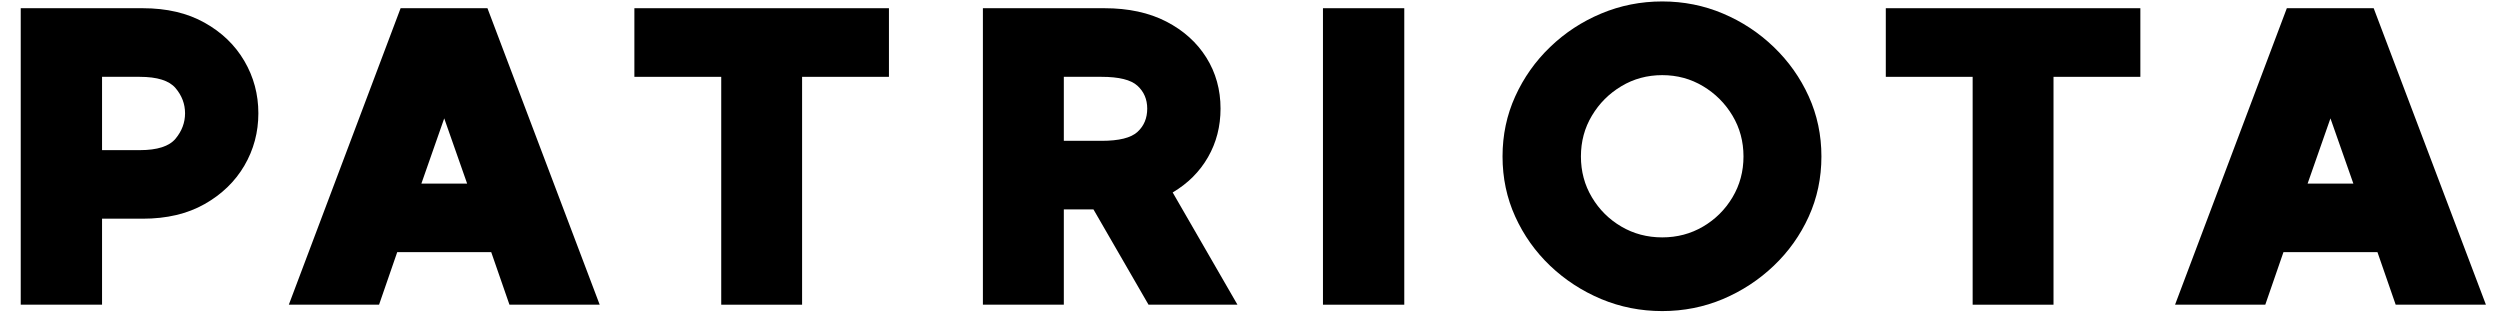 <svg xmlns="http://www.w3.org/2000/svg" xmlns:xlink="http://www.w3.org/1999/xlink" width="800" zoomAndPan="magnify" viewBox="0 0 600 75" height="100" preserveAspectRatio="xMidYMid meet" version="1.2"><defs/><g id="ce2ced18c1"><g style="fill:#000000;fill-opacity:1;"><g transform="translate(-2.134, 73.128)"><path style="stroke:none" d="M 36.391 -71.156 C 42.148 -71.156 47.094 -70 51.219 -67.688 C 55.352 -65.383 58.539 -62.316 60.781 -58.484 C 63.02 -54.66 64.141 -50.477 64.141 -45.938 C 64.141 -41.395 63.02 -37.207 60.781 -33.375 C 58.539 -29.551 55.352 -26.473 51.219 -24.141 C 47.094 -21.805 42.148 -20.641 36.391 -20.641 L 26.625 -20.641 L 26.625 0 L 7.109 0 L 7.109 -71.156 Z M 35.672 -37.094 C 39.879 -37.094 42.742 -38.008 44.266 -39.844 C 45.785 -41.676 46.547 -43.707 46.547 -45.938 C 46.547 -48.176 45.785 -50.191 44.266 -51.984 C 42.742 -53.785 39.879 -54.688 35.672 -54.688 L 26.625 -54.688 L 26.625 -37.094 Z M 35.672 -37.094 "/></g></g><g style="fill:#000000;fill-opacity:1;"><g transform="translate(68.301, 73.128)"><path style="stroke:none" d="M 53.969 0 L 49.594 -12.609 L 27.031 -12.609 L 22.672 0 L 1.016 0 L 27.844 -71.156 L 48.688 -71.156 L 75.625 0 Z M 32.828 -29.062 L 43.812 -29.062 L 38.312 -44.719 Z M 32.828 -29.062 "/></g></g><g style="fill:#000000;fill-opacity:1;"><g transform="translate(150.221, 73.128)"><path style="stroke:none" d="M 63.125 -71.156 L 63.125 -54.688 L 42.281 -54.688 L 42.281 0 L 22.875 0 L 22.875 -54.688 L 2.031 -54.688 L 2.031 -71.156 Z M 63.125 -71.156 "/></g></g><g style="fill:#000000;fill-opacity:1;"><g transform="translate(228.787, 73.128)"><path style="stroke:none" d="M 46.859 0 L 33.641 -22.875 L 26.531 -22.875 L 26.531 0 L 7.109 0 L 7.109 -71.156 L 36.281 -71.156 C 42.039 -71.156 46.988 -70.086 51.125 -67.953 C 55.258 -65.816 58.461 -62.938 60.734 -59.312 C 63.004 -55.688 64.141 -51.602 64.141 -47.062 C 64.141 -42.789 63.141 -38.91 61.141 -35.422 C 59.141 -31.93 56.312 -29.102 52.656 -26.938 L 68.203 0 Z M 26.531 -54.688 L 26.531 -39.328 L 35.578 -39.328 C 39.773 -39.328 42.648 -40.039 44.203 -41.469 C 45.766 -42.895 46.547 -44.758 46.547 -47.062 C 46.547 -49.289 45.766 -51.117 44.203 -52.547 C 42.648 -53.973 39.773 -54.688 35.578 -54.688 Z M 26.531 -54.688 "/></g></g><g style="fill:#000000;fill-opacity:1;"><g transform="translate(310.402, 73.128)"><path style="stroke:none" d="M 26.625 -71.156 L 26.625 0 L 7.109 0 L 7.109 -71.156 Z M 26.625 -71.156 "/></g></g><g style="fill:#000000;fill-opacity:1;"><g transform="translate(357.562, 73.128)"><path style="stroke:none" d="M 41.375 -72.781 C 46.52 -72.781 51.379 -71.812 55.953 -69.875 C 60.523 -67.945 64.586 -65.27 68.141 -61.844 C 71.703 -58.426 74.5 -54.477 76.531 -50 C 78.562 -45.531 79.578 -40.723 79.578 -35.578 C 79.578 -30.422 78.562 -25.609 76.531 -21.141 C 74.5 -16.672 71.703 -12.738 68.141 -9.344 C 64.586 -5.957 60.523 -3.297 55.953 -1.359 C 51.379 0.566 46.52 1.531 41.375 1.531 C 36.219 1.531 31.332 0.566 26.719 -1.359 C 22.113 -3.297 18.031 -5.957 14.469 -9.344 C 10.914 -12.738 8.125 -16.672 6.094 -21.141 C 4.062 -25.609 3.047 -30.422 3.047 -35.578 C 3.047 -40.723 4.062 -45.531 6.094 -50 C 8.125 -54.477 10.914 -58.426 14.469 -61.844 C 18.031 -65.27 22.113 -67.945 26.719 -69.875 C 31.332 -71.812 36.219 -72.781 41.375 -72.781 Z M 41.375 -16.156 C 44.957 -16.156 48.223 -17.02 51.172 -18.75 C 54.117 -20.477 56.473 -22.816 58.234 -25.766 C 59.992 -28.711 60.875 -31.984 60.875 -35.578 C 60.875 -39.172 59.992 -42.438 58.234 -45.375 C 56.473 -48.32 54.117 -50.676 51.172 -52.438 C 48.223 -54.207 44.957 -55.094 41.375 -55.094 C 37.781 -55.094 34.508 -54.207 31.562 -52.438 C 28.613 -50.676 26.258 -48.32 24.5 -45.375 C 22.738 -42.438 21.859 -39.172 21.859 -35.578 C 21.859 -31.984 22.738 -28.711 24.5 -25.766 C 26.258 -22.816 28.613 -20.477 31.562 -18.75 C 34.508 -17.02 37.781 -16.156 41.375 -16.156 Z M 41.375 -16.156 "/></g></g><g style="fill:#000000;fill-opacity:1;"><g transform="translate(450.561, 73.128)"><path style="stroke:none" d="M 63.125 -71.156 L 63.125 -54.688 L 42.281 -54.688 L 42.281 0 L 22.875 0 L 22.875 -54.688 L 2.031 -54.688 L 2.031 -71.156 Z M 63.125 -71.156 "/></g></g><g style="fill:#000000;fill-opacity:1;"><g transform="translate(520.996, 73.128)"><path style="stroke:none" d="M 53.969 0 L 49.594 -12.609 L 27.031 -12.609 L 22.672 0 L 1.016 0 L 27.844 -71.156 L 48.688 -71.156 L 75.625 0 Z M 32.828 -29.062 L 43.812 -29.062 L 38.312 -44.719 Z M 32.828 -29.062 "/></g></g></g></svg>